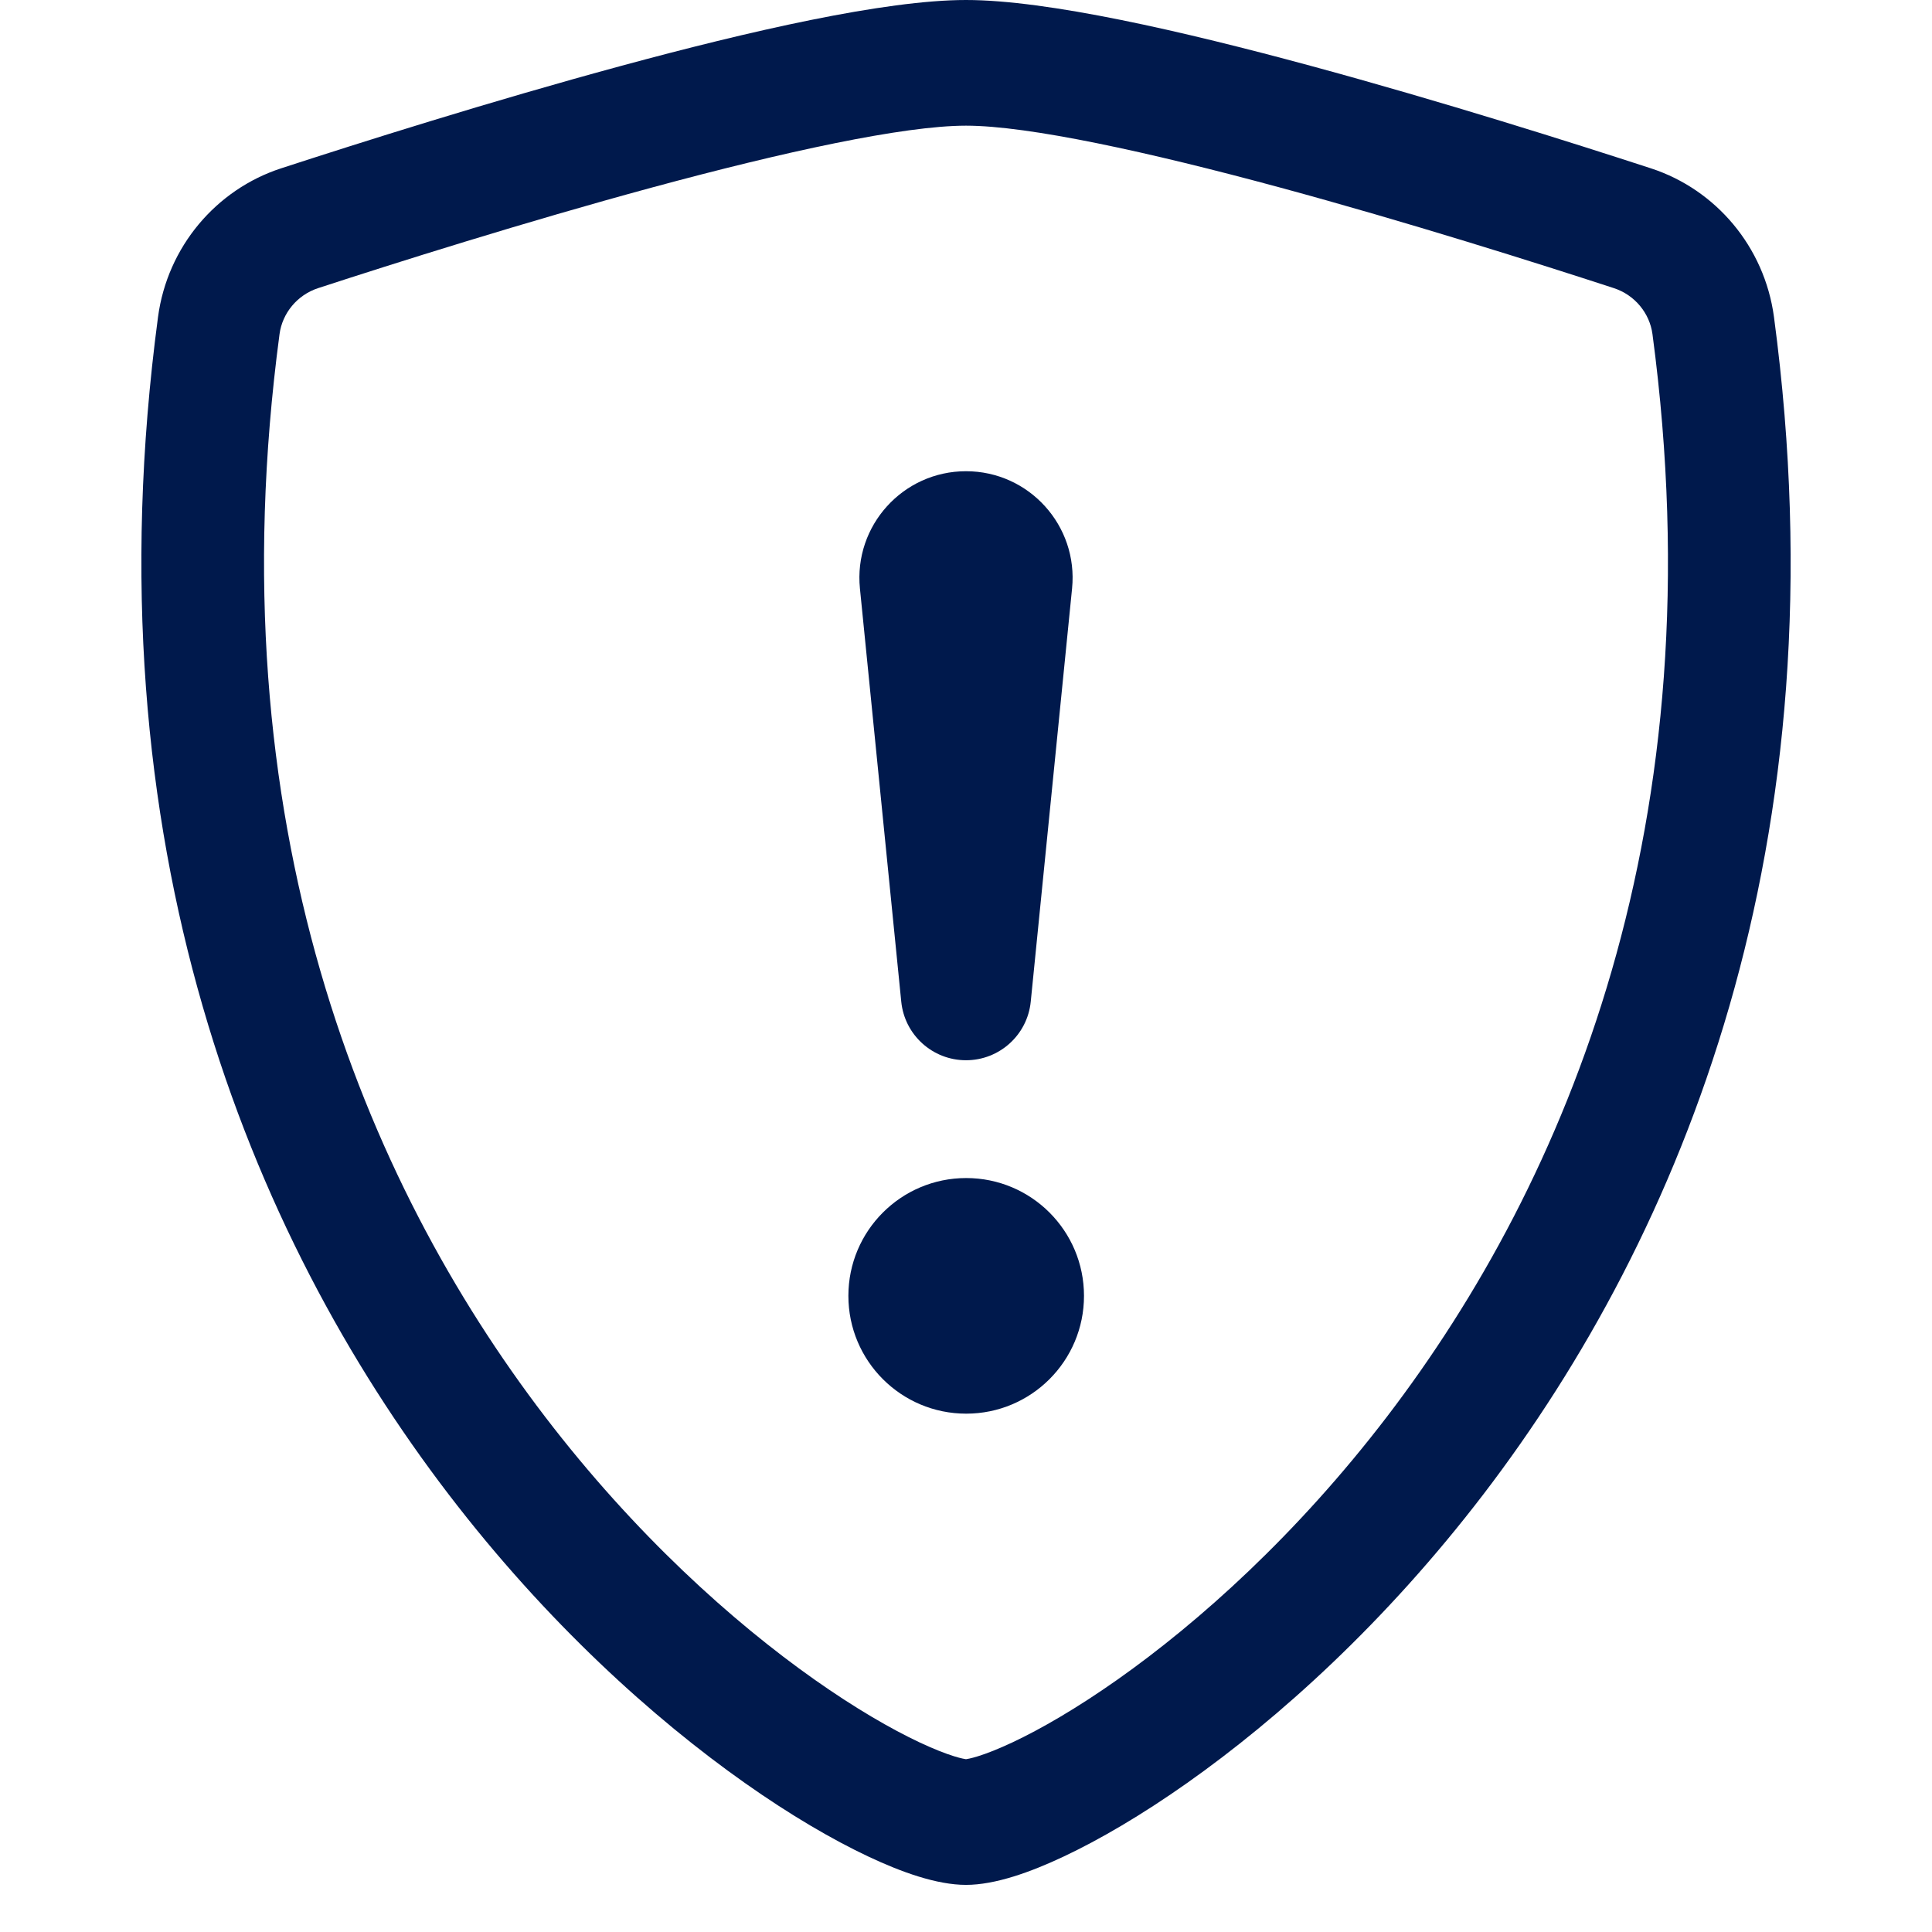 <svg width="41" height="41" viewBox="0 0 41 41" fill="none" xmlns="http://www.w3.org/2000/svg">
<path d="M13.845 3.977C11.13 4.713 8.38 5.583 6.753 6.114C6.305 6.26 5.991 6.648 5.932 7.091C4.547 17.482 7.747 25.067 11.564 30.061C13.481 32.568 15.555 34.423 17.283 35.642C18.148 36.252 18.913 36.693 19.514 36.976C19.815 37.117 20.061 37.213 20.248 37.271C20.402 37.319 20.481 37.33 20.5 37.333C20.519 37.33 20.598 37.319 20.752 37.271C20.939 37.213 21.185 37.117 21.486 36.976C22.087 36.693 22.852 36.252 23.717 35.642C25.445 34.423 27.519 32.568 29.436 30.061C33.253 25.067 36.453 17.482 35.068 7.091C35.009 6.648 34.695 6.26 34.247 6.114C32.62 5.583 29.87 4.713 27.155 3.977C24.379 3.225 21.827 2.667 20.5 2.667C19.173 2.667 16.621 3.225 13.845 3.977ZM13.179 1.399C15.893 0.663 18.776 0 20.5 0C22.224 0 25.107 0.663 27.821 1.399C30.596 2.151 33.392 3.037 35.037 3.573C36.409 4.021 37.447 5.234 37.647 6.73C39.139 17.924 35.68 26.217 31.485 31.705C29.395 34.438 27.124 36.476 25.192 37.838C24.227 38.519 23.332 39.041 22.572 39.399C21.87 39.73 21.119 40 20.5 40C19.881 40 19.13 39.73 18.428 39.399C17.668 39.041 16.773 38.519 15.808 37.838C13.876 36.476 11.605 34.438 9.515 31.705C5.32 26.217 1.862 17.924 3.353 6.73C3.552 5.234 4.591 4.021 5.963 3.573C7.608 3.037 10.404 2.151 13.179 1.399Z" fill="#00194C"/>
<path d="M18.004 27.5C18.004 26.119 19.123 25 20.504 25C21.885 25 23.004 26.119 23.004 27.5C23.004 28.881 21.885 30 20.504 30C19.123 30 18.004 28.881 18.004 27.5Z" fill="#00194C"/>
<path d="M18.249 12.488C18.116 11.156 19.162 10 20.5 10C21.839 10 22.884 11.156 22.751 12.488L21.874 21.256C21.804 21.962 21.21 22.5 20.5 22.5C19.79 22.5 19.196 21.962 19.126 21.256L18.249 12.488Z" fill="#00194C"/>
</svg>
